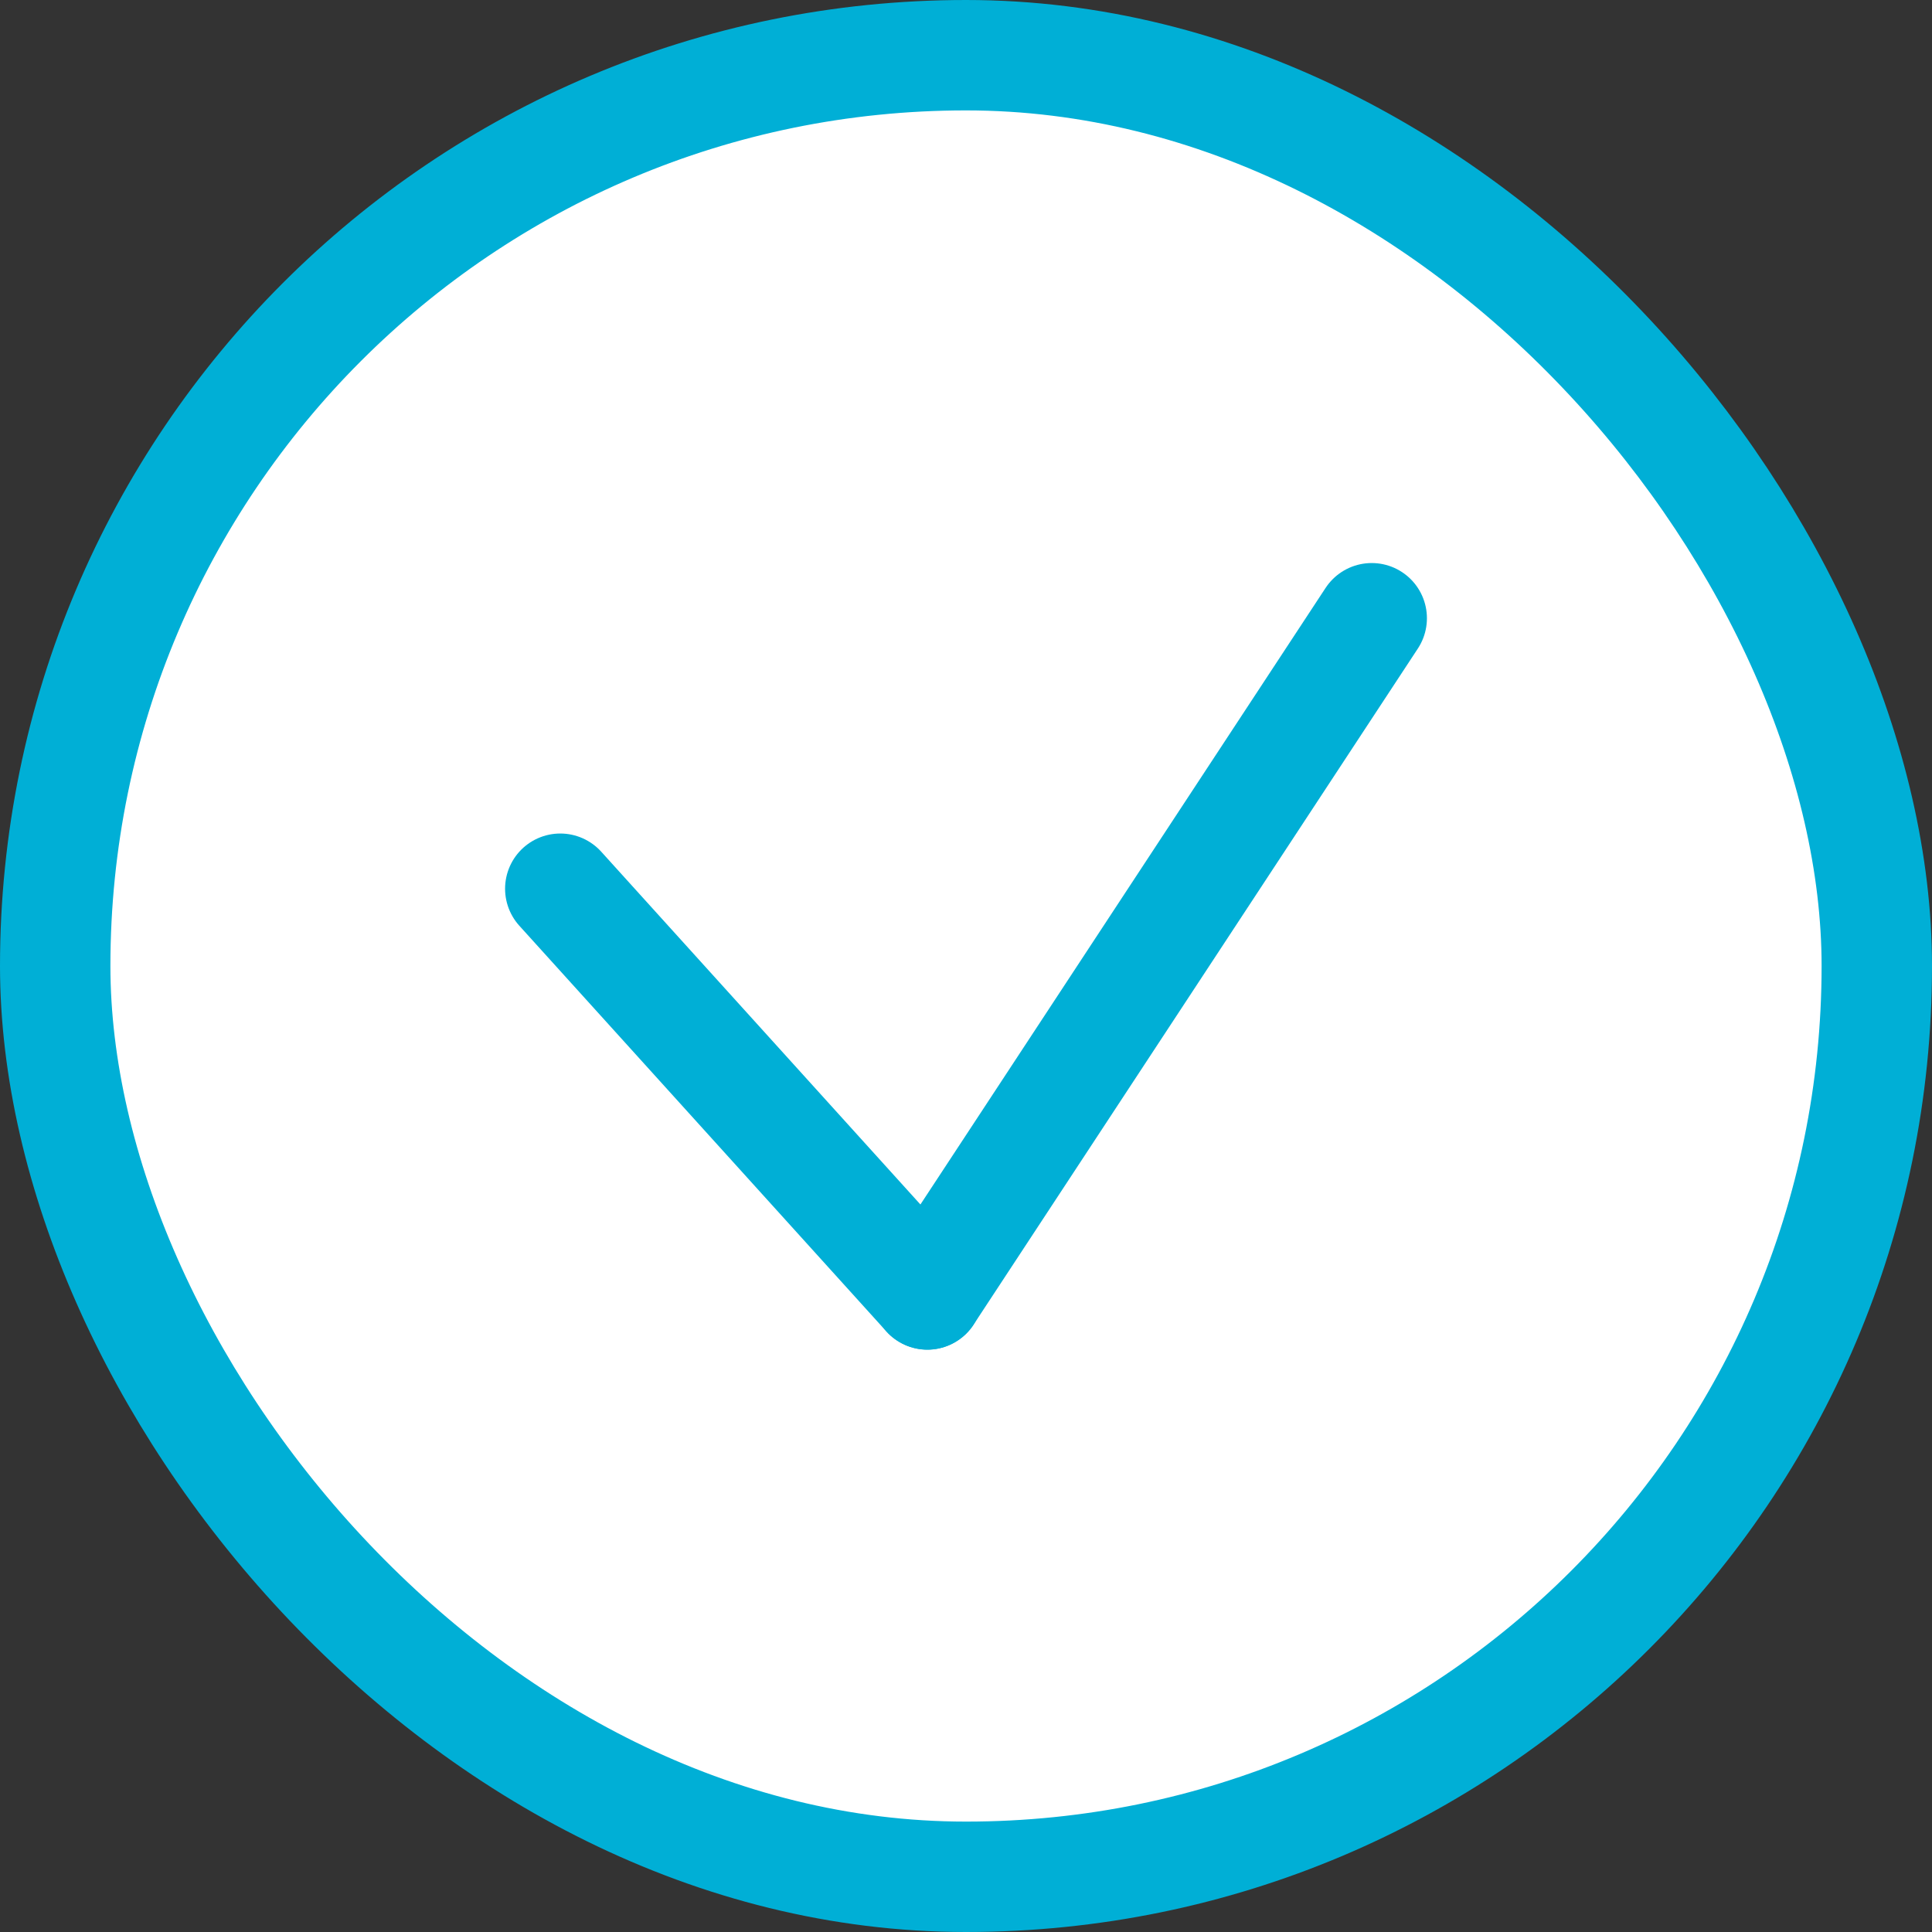 <svg width="35" height="35" viewBox="0 0 35 35" fill="none" xmlns="http://www.w3.org/2000/svg">
<rect x="0" y="0" width="35" height="35" fill="#333333" stroke="none"/>
<rect x="1" y="1" width="33" height="33" rx="16.5" fill="white" stroke="#00AFD6" stroke-width="2"/>
<path d="M16.8 23.45L10.15 16.1" stroke="#00AFD6" stroke-width="2" stroke-linecap="round" stroke-linejoin="round"/>
<path d="M16.8 23.45L24.85 11.2" stroke="#00AFD6" stroke-width="2" stroke-linecap="round" stroke-linejoin="round"/>
</svg>
